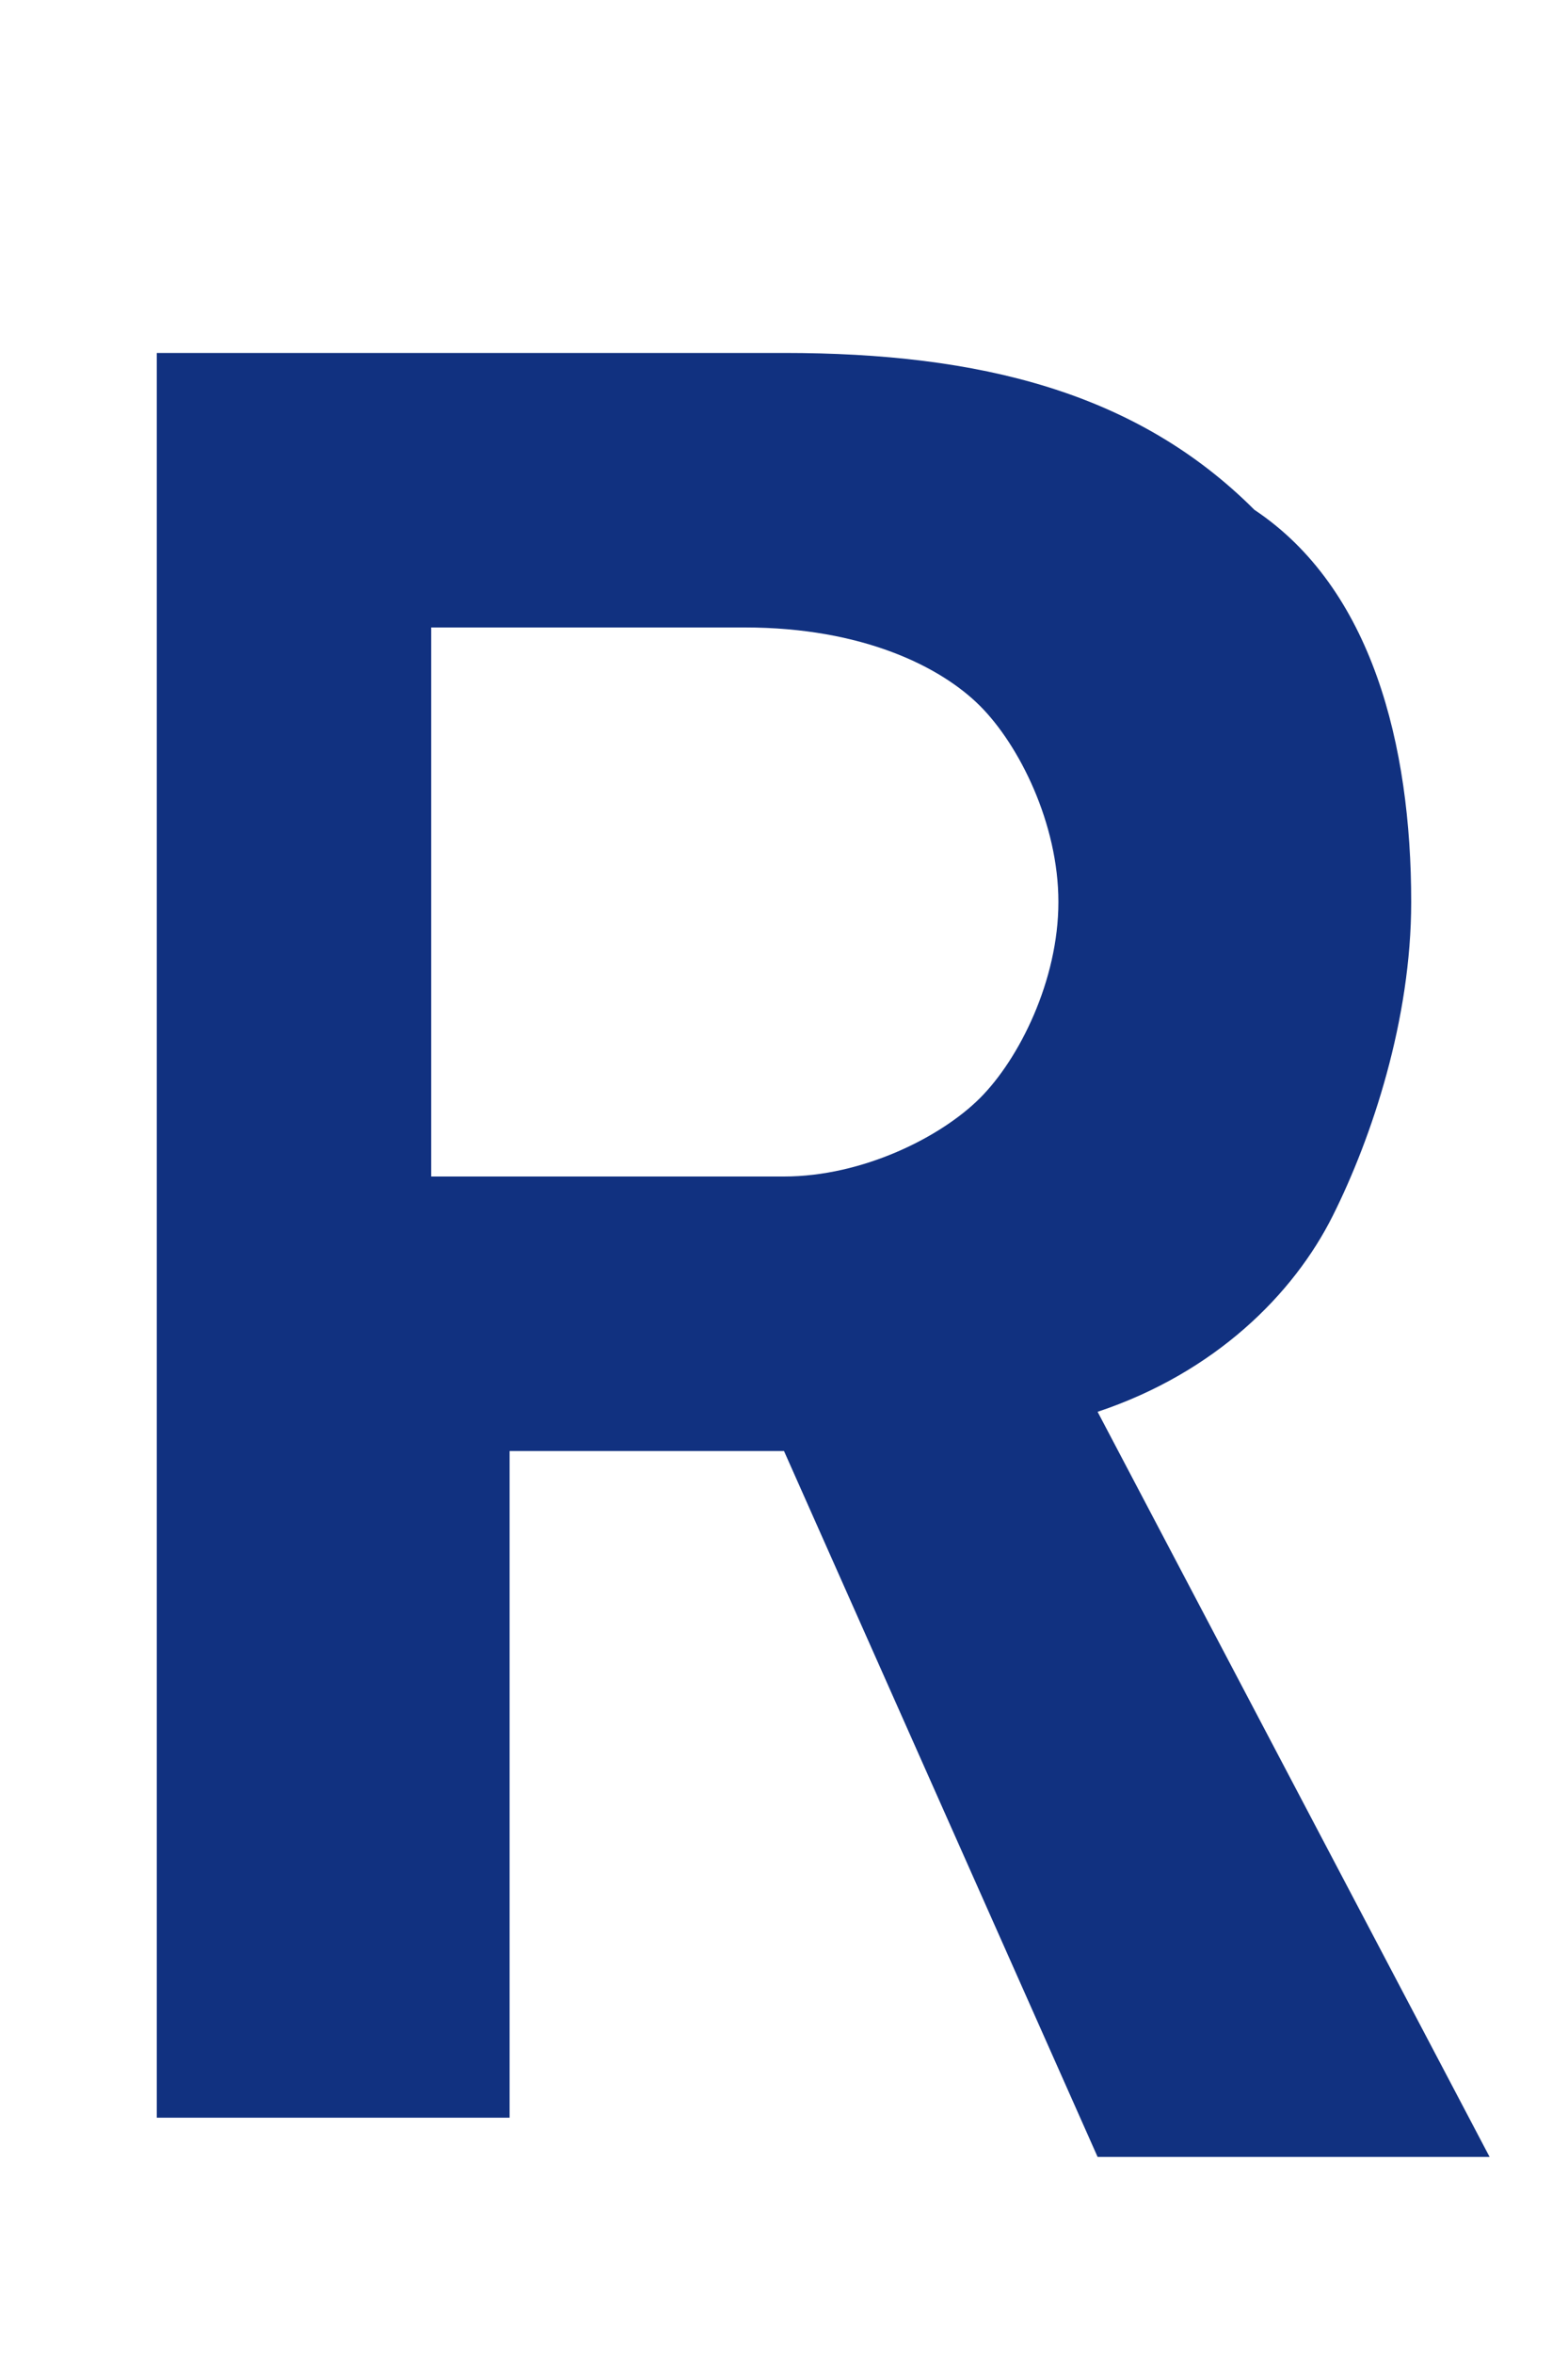 ﻿<?xml version="1.0" encoding="utf-8"?>
<svg version="1.1" xmlns:xlink="http://www.w3.org/1999/xlink" width="4px" height="6px" xmlns="http://www.w3.org/2000/svg">
  <g transform="matrix(1 0 0 1 -847 -896 )">
    <path d="M 3.8 5.5  L 2.8 5.5  L 2 3.7  L 1.3 3.7  L 1.3 5.4  L 0.4 5.4  L 0.4 0.9  C 0.4 0.9  2 0.9  2 0.9  C 2.5 0.9  2.9 1  3.2 1.3  C 3.5 1.5  3.6 1.9  3.6 2.3  C 3.6 2.6  3.5 2.9  3.4 3.1  C 3.3 3.3  3.1 3.5  2.8 3.6  C 2.8 3.6  3.8 5.5  3.8 5.5  Z M 1.1 1.6  L 1.1 3  L 1.2 3  C 1.2 3  2 3  2 3  C 2.2 3  2.4 2.9  2.5 2.8  C 2.6 2.7  2.7 2.5  2.7 2.3  C 2.7 2.1  2.6 1.9  2.5 1.8  C 2.4 1.7  2.2 1.6  1.9 1.6  C 1.9 1.6  1.1 1.6  1.1 1.6  Z " fill-rule="nonzero" fill="#113180" stroke="none" transform="matrix(1 0 0 1 847 896 )" />
  </g>
</svg>